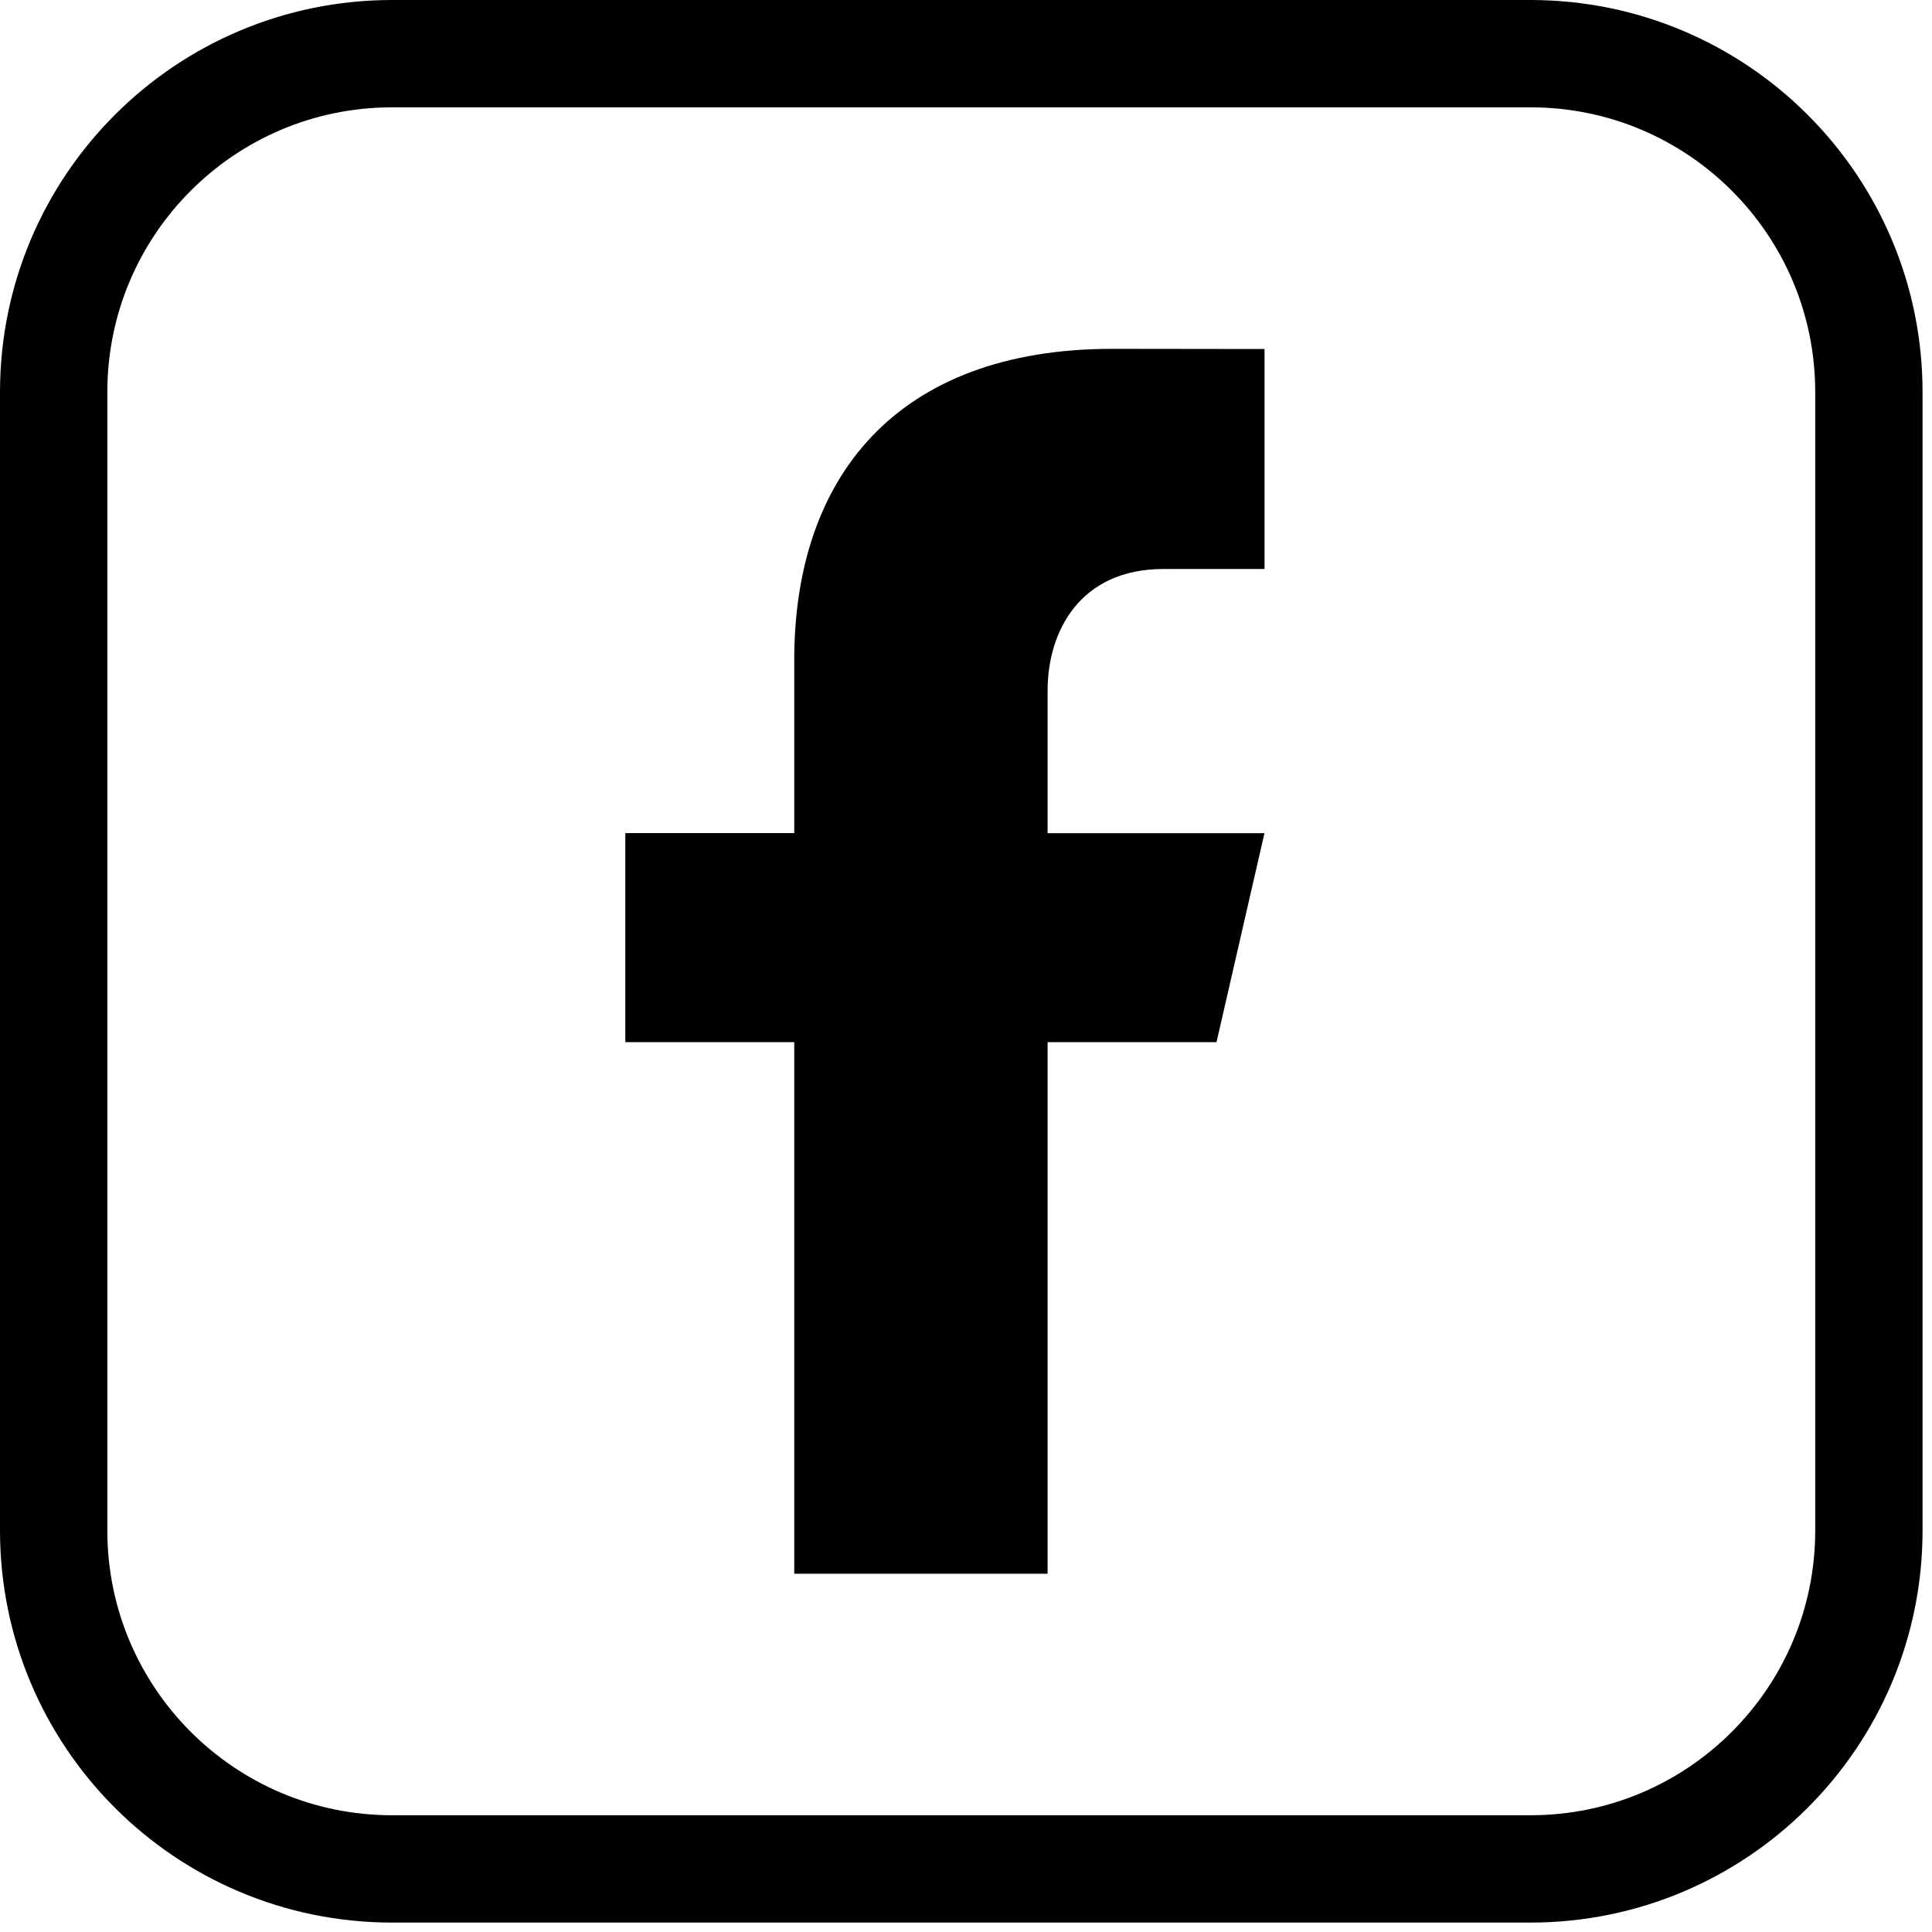 <?xml version="1.0" encoding="UTF-8" standalone="no"?>
<!DOCTYPE svg PUBLIC "-//W3C//DTD SVG 1.1//EN" "http://www.w3.org/Graphics/SVG/1.1/DTD/svg11.dtd">
<svg width="100%" height="100%" viewBox="0 0 72 72" version="1.1" xmlns="http://www.w3.org/2000/svg" xmlns:xlink="http://www.w3.org/1999/xlink" xml:space="preserve" xmlns:serif="http://www.serif.com/" style="fill-rule:evenodd;clip-rule:evenodd;stroke-linecap:round;stroke-linejoin:round;stroke-miterlimit:10;">
    <g transform="matrix(1,0,0,1,-104.057,-59.339)">
        <g transform="matrix(1,0,0,1,-251.252,-198.552)">
            <g transform="matrix(1,0,0,1,412.345,259.891)">
                <path d="M0,67.649L-42.423,67.649C-49.389,67.649 -55.036,62.002 -55.036,55.036L-55.036,12.613C-55.036,5.647 -49.389,0 -42.423,0L0,0C6.966,0 12.612,5.647 12.612,12.613L12.612,55.036C12.612,62.002 6.966,67.649 0,67.649Z" style="fill:none;fill-rule:nonzero;stroke:black;stroke-width:4px;"/>
            </g>
            <g transform="matrix(1,0,0,1,398.668,308.334)">
                <path d="M0,-29.238L3.767,-29.238L3.767,-37.436L-1.907,-37.443C-9.945,-37.443 -13.76,-32.659 -13.76,-25.848L-13.76,-19.396L-20.055,-19.396L-20.055,-11.606L-13.76,-11.606L-13.76,8.205L-4.318,8.205L-4.318,-11.606L1.977,-11.606L3.764,-19.393L-4.318,-19.393L-4.318,-24.712C-4.318,-26.889 -3.129,-29.238 0,-29.238" style="fill-rule:nonzero;"/>
            </g>
        </g>
    </g>
</svg>
